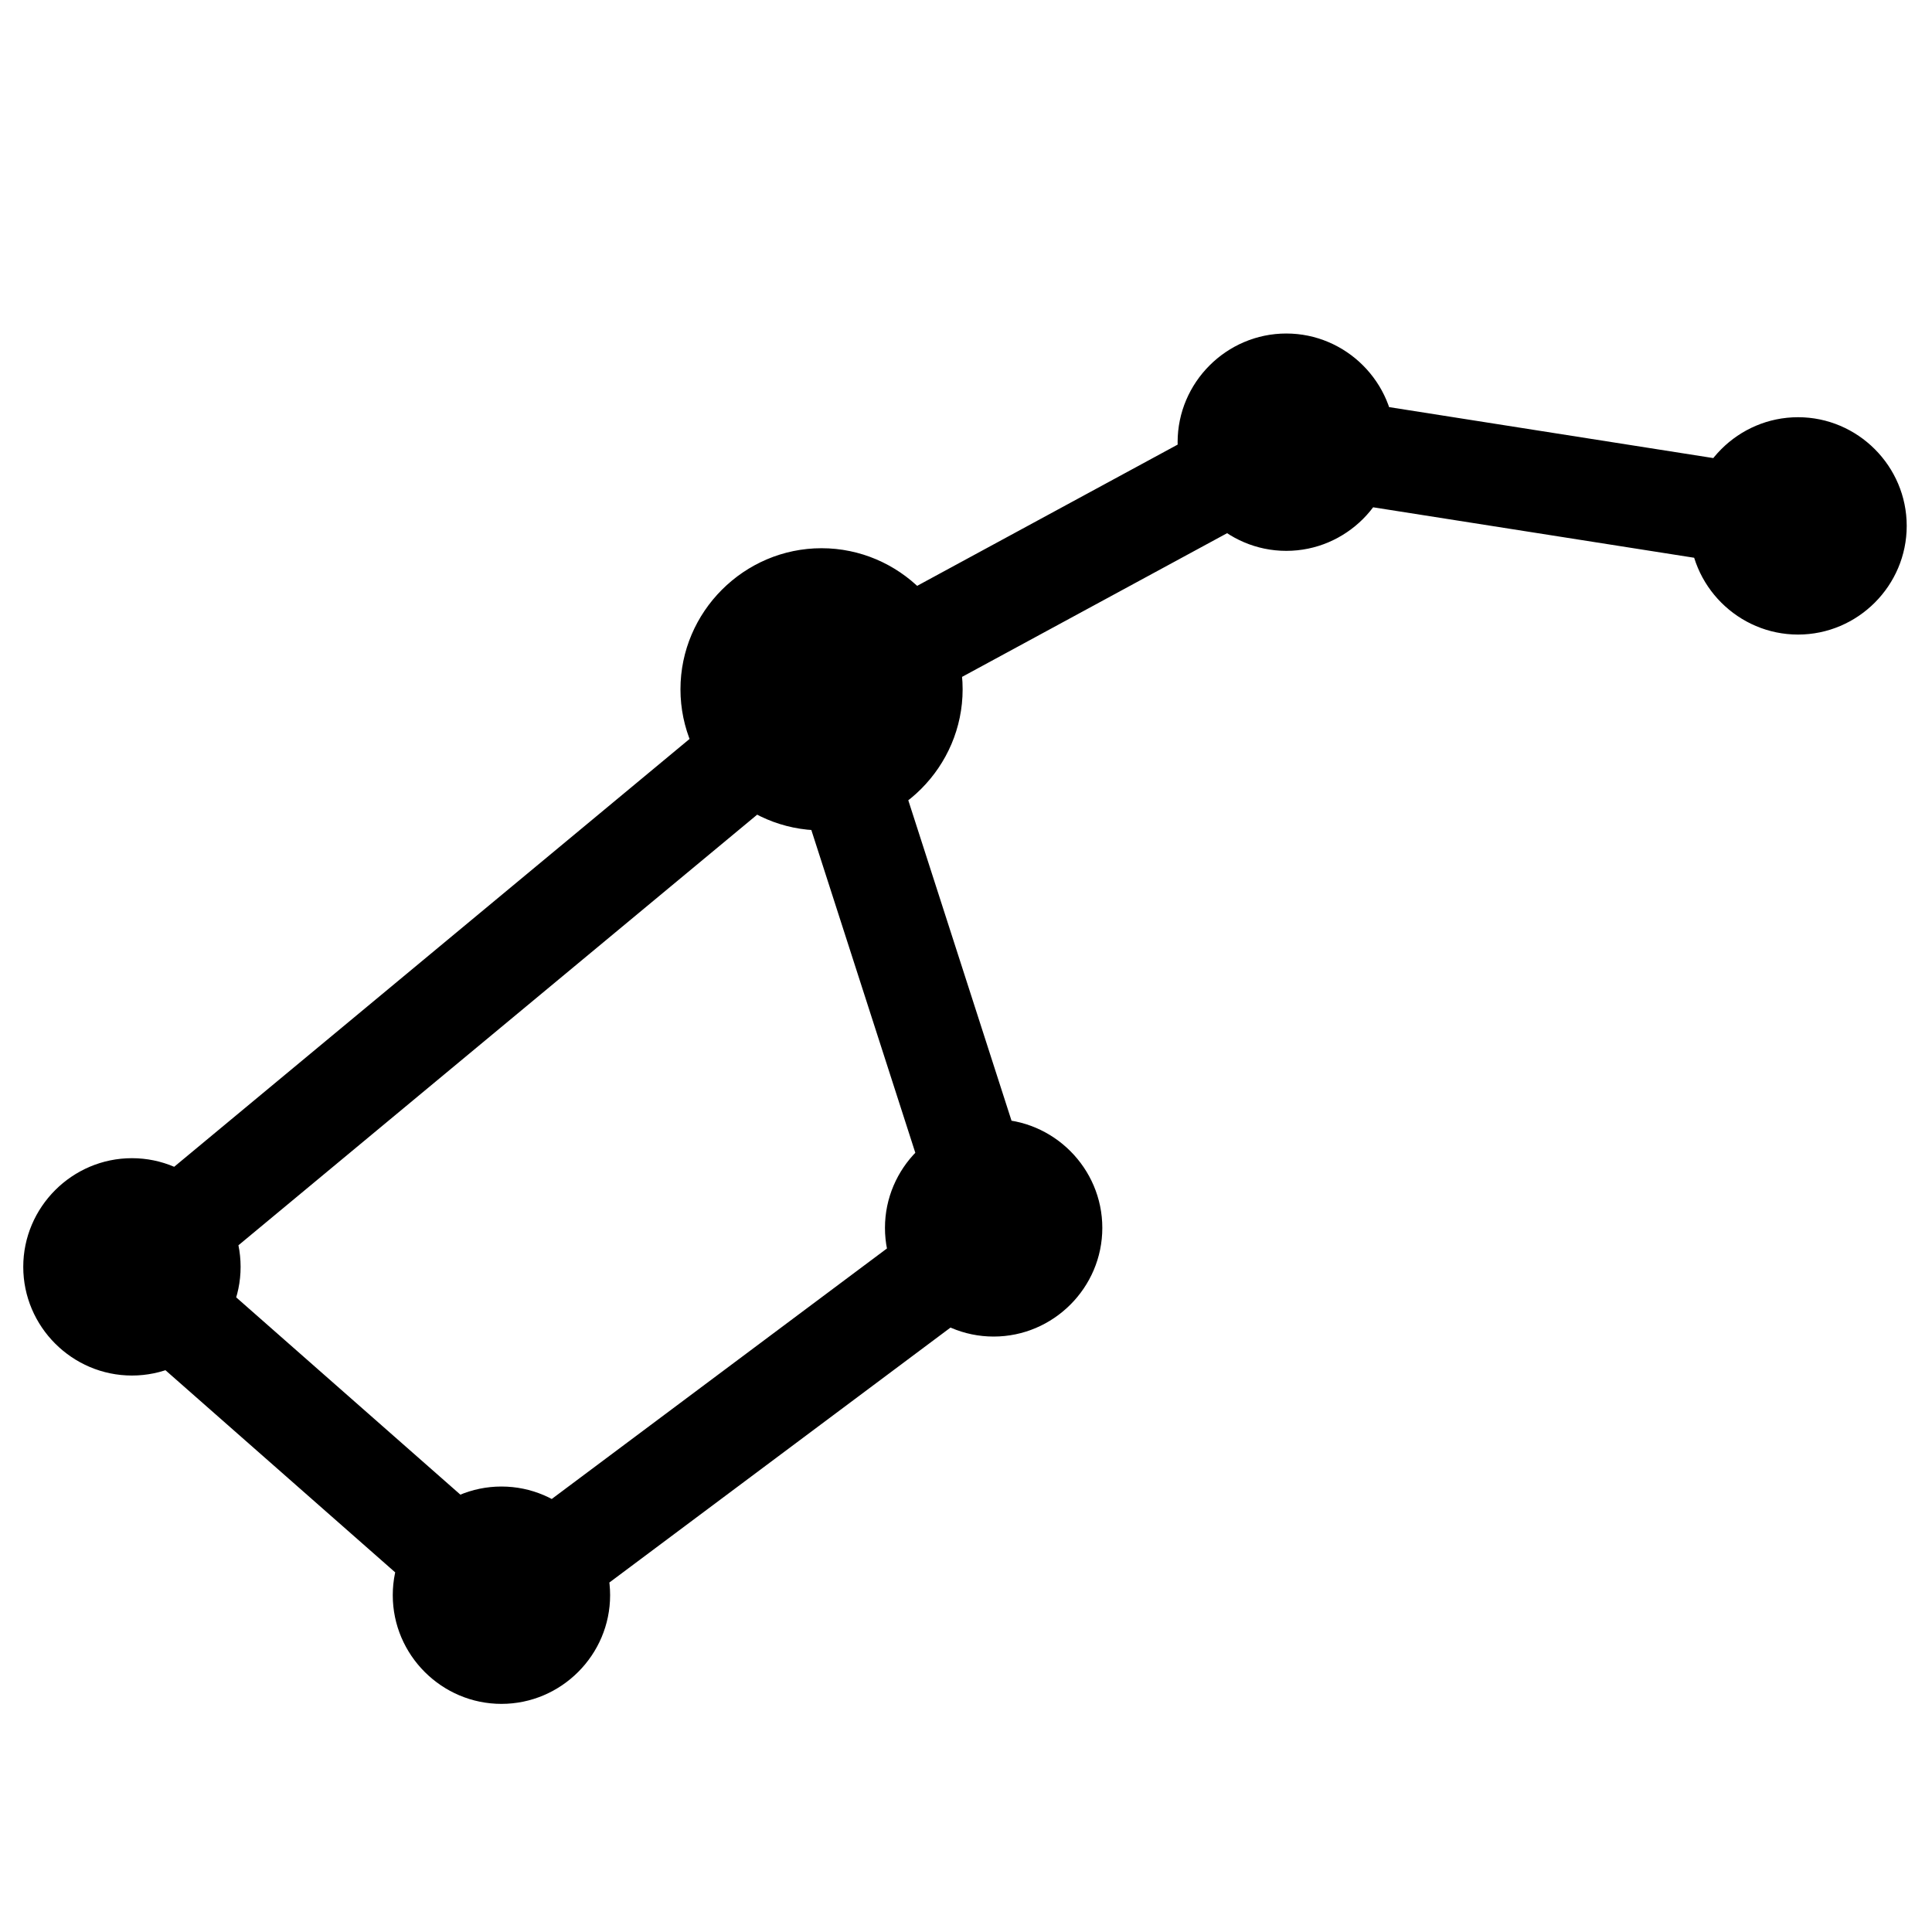 <?xml version="1.0" encoding="UTF-8" standalone="no"?>
<!-- Created with Inkscape (http://www.inkscape.org/) -->

<svg
   xmlns:dc="http://purl.org/dc/elements/1.1/"
   xmlns:cc="http://creativecommons.org/ns#"
   xmlns:rdf="http://www.w3.org/1999/02/22-rdf-syntax-ns#"
   xmlns:svg="http://www.w3.org/2000/svg"
   xmlns="http://www.w3.org/2000/svg"
   xmlns:sodipodi="http://sodipodi.sourceforge.net/DTD/sodipodi-0.dtd"
   xmlns:inkscape="http://www.inkscape.org/namespaces/inkscape"
   width="160px"
   height="160px"
   viewBox="0 0 160 160"
   version="1.1"
   id="SVGRoot"
   inkscape:version="0.92.4 (5da689c313, 2019-01-14)"
   sodipodi:docname="star walk 2.svg">
  <defs
     id="defs6385" />
  <sodipodi:namedview
     id="base"
     pagecolor="#ffffff"
     bordercolor="#666666"
     borderopacity="1.0"
     inkscape:pageopacity="0.0"
     inkscape:pageshadow="2"
     inkscape:zoom="15.78"
     inkscape:cx="22.851711"
     inkscape:cy="46.638074"
     inkscape:document-units="px"
     inkscape:current-layer="layer1"
     showgrid="false"
     inkscape:window-width="1920"
     inkscape:window-height="1057"
     inkscape:window-x="-8"
     inkscape:window-y="-8"
     inkscape:window-maximized="1" />
  <g
     inkscape:label="Layer 1"
     inkscape:groupmode="layer"
     id="layer1">
    <path
       id="path7004"
       style="color:#000000;font-style:normal;font-variant:normal;font-weight:normal;font-stretch:normal;font-size:medium;line-height:normal;font-family:sans-serif;font-variant-ligatures:normal;font-variant-position:normal;font-variant-caps:normal;font-variant-numeric:normal;font-variant-alternates:normal;font-feature-settings:normal;text-indent:0;text-align:start;text-decoration:none;text-decoration-line:none;text-decoration-style:solid;text-decoration-color:#000000;letter-spacing:normal;word-spacing:normal;text-transform:none;writing-mode:lr-tb;direction:ltr;text-orientation:mixed;dominant-baseline:auto;baseline-shift:baseline;text-anchor:start;white-space:normal;shape-padding:0;clip-rule:nonzero;display:inline;overflow:visible;visibility:visible;opacity:1;isolation:auto;mix-blend-mode:normal;color-interpolation:sRGB;color-interpolation-filters:linearRGB;solid-color:#000000;solid-opacity:1;vector-effect:none;fill:#000000;fill-opacity:1;fill-rule:nonzero;stroke:none;stroke-width:8.4;stroke-linecap:butt;stroke-linejoin:miter;stroke-miterlimit:4;stroke-dasharray:none;stroke-dashoffset:0;stroke-opacity:1;color-rendering:auto;image-rendering:auto;shape-rendering:auto;text-rendering:auto;enable-background:accumulate"
       d="M 105.904,32.279 65.65,54.104 4.201,105.115 41.391,137.84 87.238,103.576 73.08,59.631 107.408,41.02 l 41.246,6.484 1.305,-8.299 z m -39.982,32.518 11.482,35.643 -35.582,26.592 -24.693,-21.73 z m 2.115,-19.396 c -6.417,0 -11.684,5.266 -11.684,11.684 0,6.417 5.266,11.684 11.684,11.684 6.417,0 11.684,-5.266 11.684,-11.684 10e-7,-6.417 -5.266,-11.684 -11.684,-11.684 z m 38.488,-17.781 c -4.948,-2e-6 -9,4.052 -9,9 -10e-7,4.948 4.052,9 9,9 4.948,0 9,-4.052 9,-9 0,-4.948 -4.052,-9 -9,-9 z m 42.381,6.932 c -4.948,0 -9,4.052 -9,9 0,4.948 4.052,9 9,9 4.948,0 9,-4.052 9,-9 0,-4.948 -4.052,-9 -9,-9 z M 82.289,92.688 c -4.948,0 -9,4.052 -9,9 0,4.948 4.052,9 9,9 4.948,0 9,-4.052 9,-9 2e-6,-4.948 -4.052,-9 -9,-9 z m -40.762,30.42 c -4.948,0 -9,4.052 -9,9 0,4.948 4.052,9 9,9 4.948,0 9,-4.052 9,-9 0,-4.948 -4.052,-9 -9,-9 z M 10.926,95.916 c -4.948,0 -9,4.052 -9,9 -2e-7,4.948 4.052,9 9,9 4.948,0 9,-4.052 9,-9 0,-4.948 -4.052,-9 -9,-9 z"
       inkscape:connector-curvature="0"
       sodipodi:nodetypes="cccccccccccccccssssssssssssssssssssssssssssss" />
  </g>
</svg>
